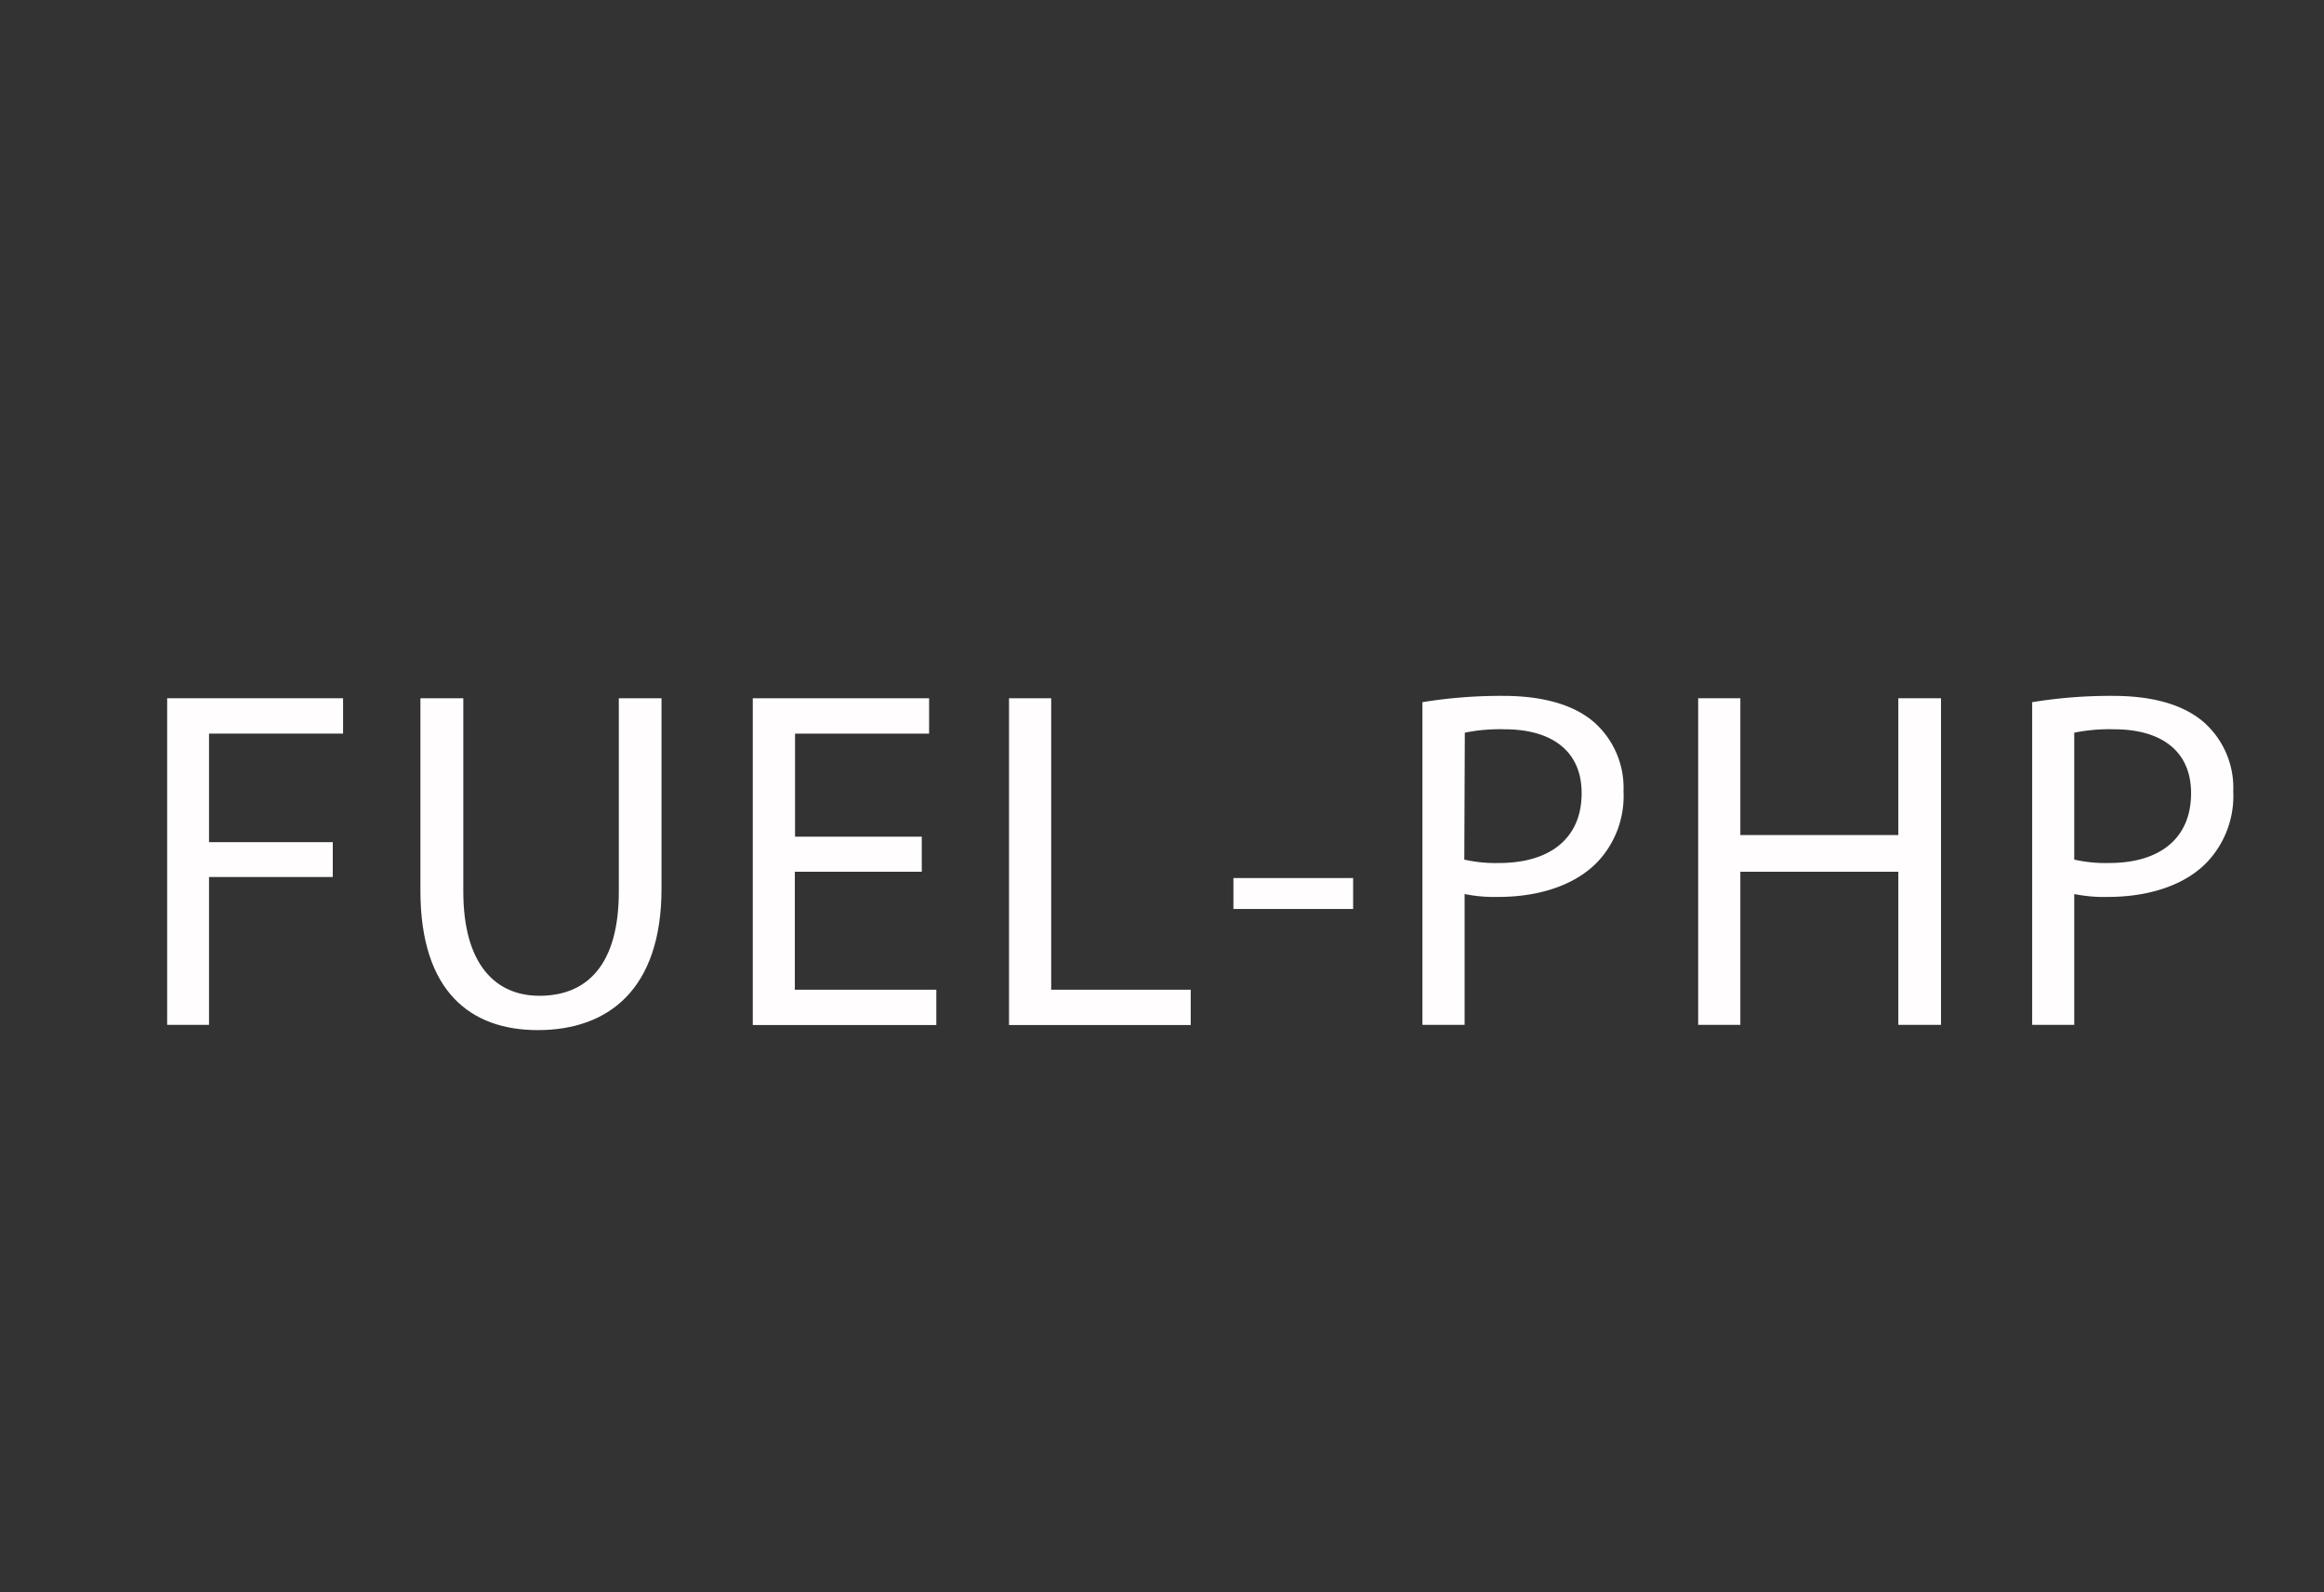 <svg xmlns="http://www.w3.org/2000/svg" viewBox="0 0 225.37 154.45"><rect x="0" y="0" width="225.37" height="154.45" fill="#333333" stroke="none"/><defs><style>.cls-1,.cls-2{fill:#fffdfd;}.cls-2{opacity:0;}</style></defs><g id="Layer_2" data-name="Layer 2"><g id="Layer_1-2" data-name="Layer 1"><path class="cls-1" d="M16.21,67.73H33.27v3.43h-13V81.69h12v3.38h-12V99.41H16.21Z"/><path class="cls-1" d="M44.93,67.73V86.48c0,7.1,3.15,10.11,7.38,10.11,4.7,0,7.7-3.1,7.7-10.11V67.73h4.14V86.2c0,9.73-5.12,13.72-12,13.72-6.49,0-11.38-3.71-11.38-13.53V67.73Z"/><path class="cls-1" d="M89.39,84.56H77.08V96H90.8v3.43H73V67.73h17.1v3.43h-13v10H89.39Z"/><path class="cls-1" d="M97.85,67.73h4.09V96h13.53v3.43H97.85Z"/><path class="cls-1" d="M131.22,85.17v3H119.61v-3Z"/><path class="cls-1" d="M137.94,68.11a47.28,47.28,0,0,1,7.85-.61c4,0,7,.94,8.88,2.63a8.49,8.49,0,0,1,2.77,6.62A9.31,9.31,0,0,1,155,83.52c-2.16,2.31-5.69,3.48-9.68,3.48a14.37,14.37,0,0,1-3.29-.28V99.41h-4.09ZM142,83.38a13.44,13.44,0,0,0,3.38.33c4.94,0,8-2.4,8-6.77,0-4.18-3-6.2-7.48-6.2a17,17,0,0,0-3.85.33Z"/><path class="cls-1" d="M168.77,67.73V81h15.32V67.73h4.14V99.41h-4.14V84.56H168.77V99.41h-4.09V67.73Z"/><path class="cls-1" d="M197.07,68.11a47.14,47.14,0,0,1,7.84-.61c4.05,0,7,.94,8.89,2.63a8.49,8.49,0,0,1,2.77,6.62,9.35,9.35,0,0,1-2.44,6.77C212,85.83,208.44,87,204.44,87a14.37,14.37,0,0,1-3.29-.28V99.41h-4.08Zm4.08,15.27a13.57,13.57,0,0,0,3.39.33c4.93,0,7.94-2.4,7.94-6.77,0-4.18-3-6.2-7.47-6.2a17.09,17.09,0,0,0-3.86.33Z"/><rect class="cls-2" width="225.37" height="154.45"/></g></g></svg>